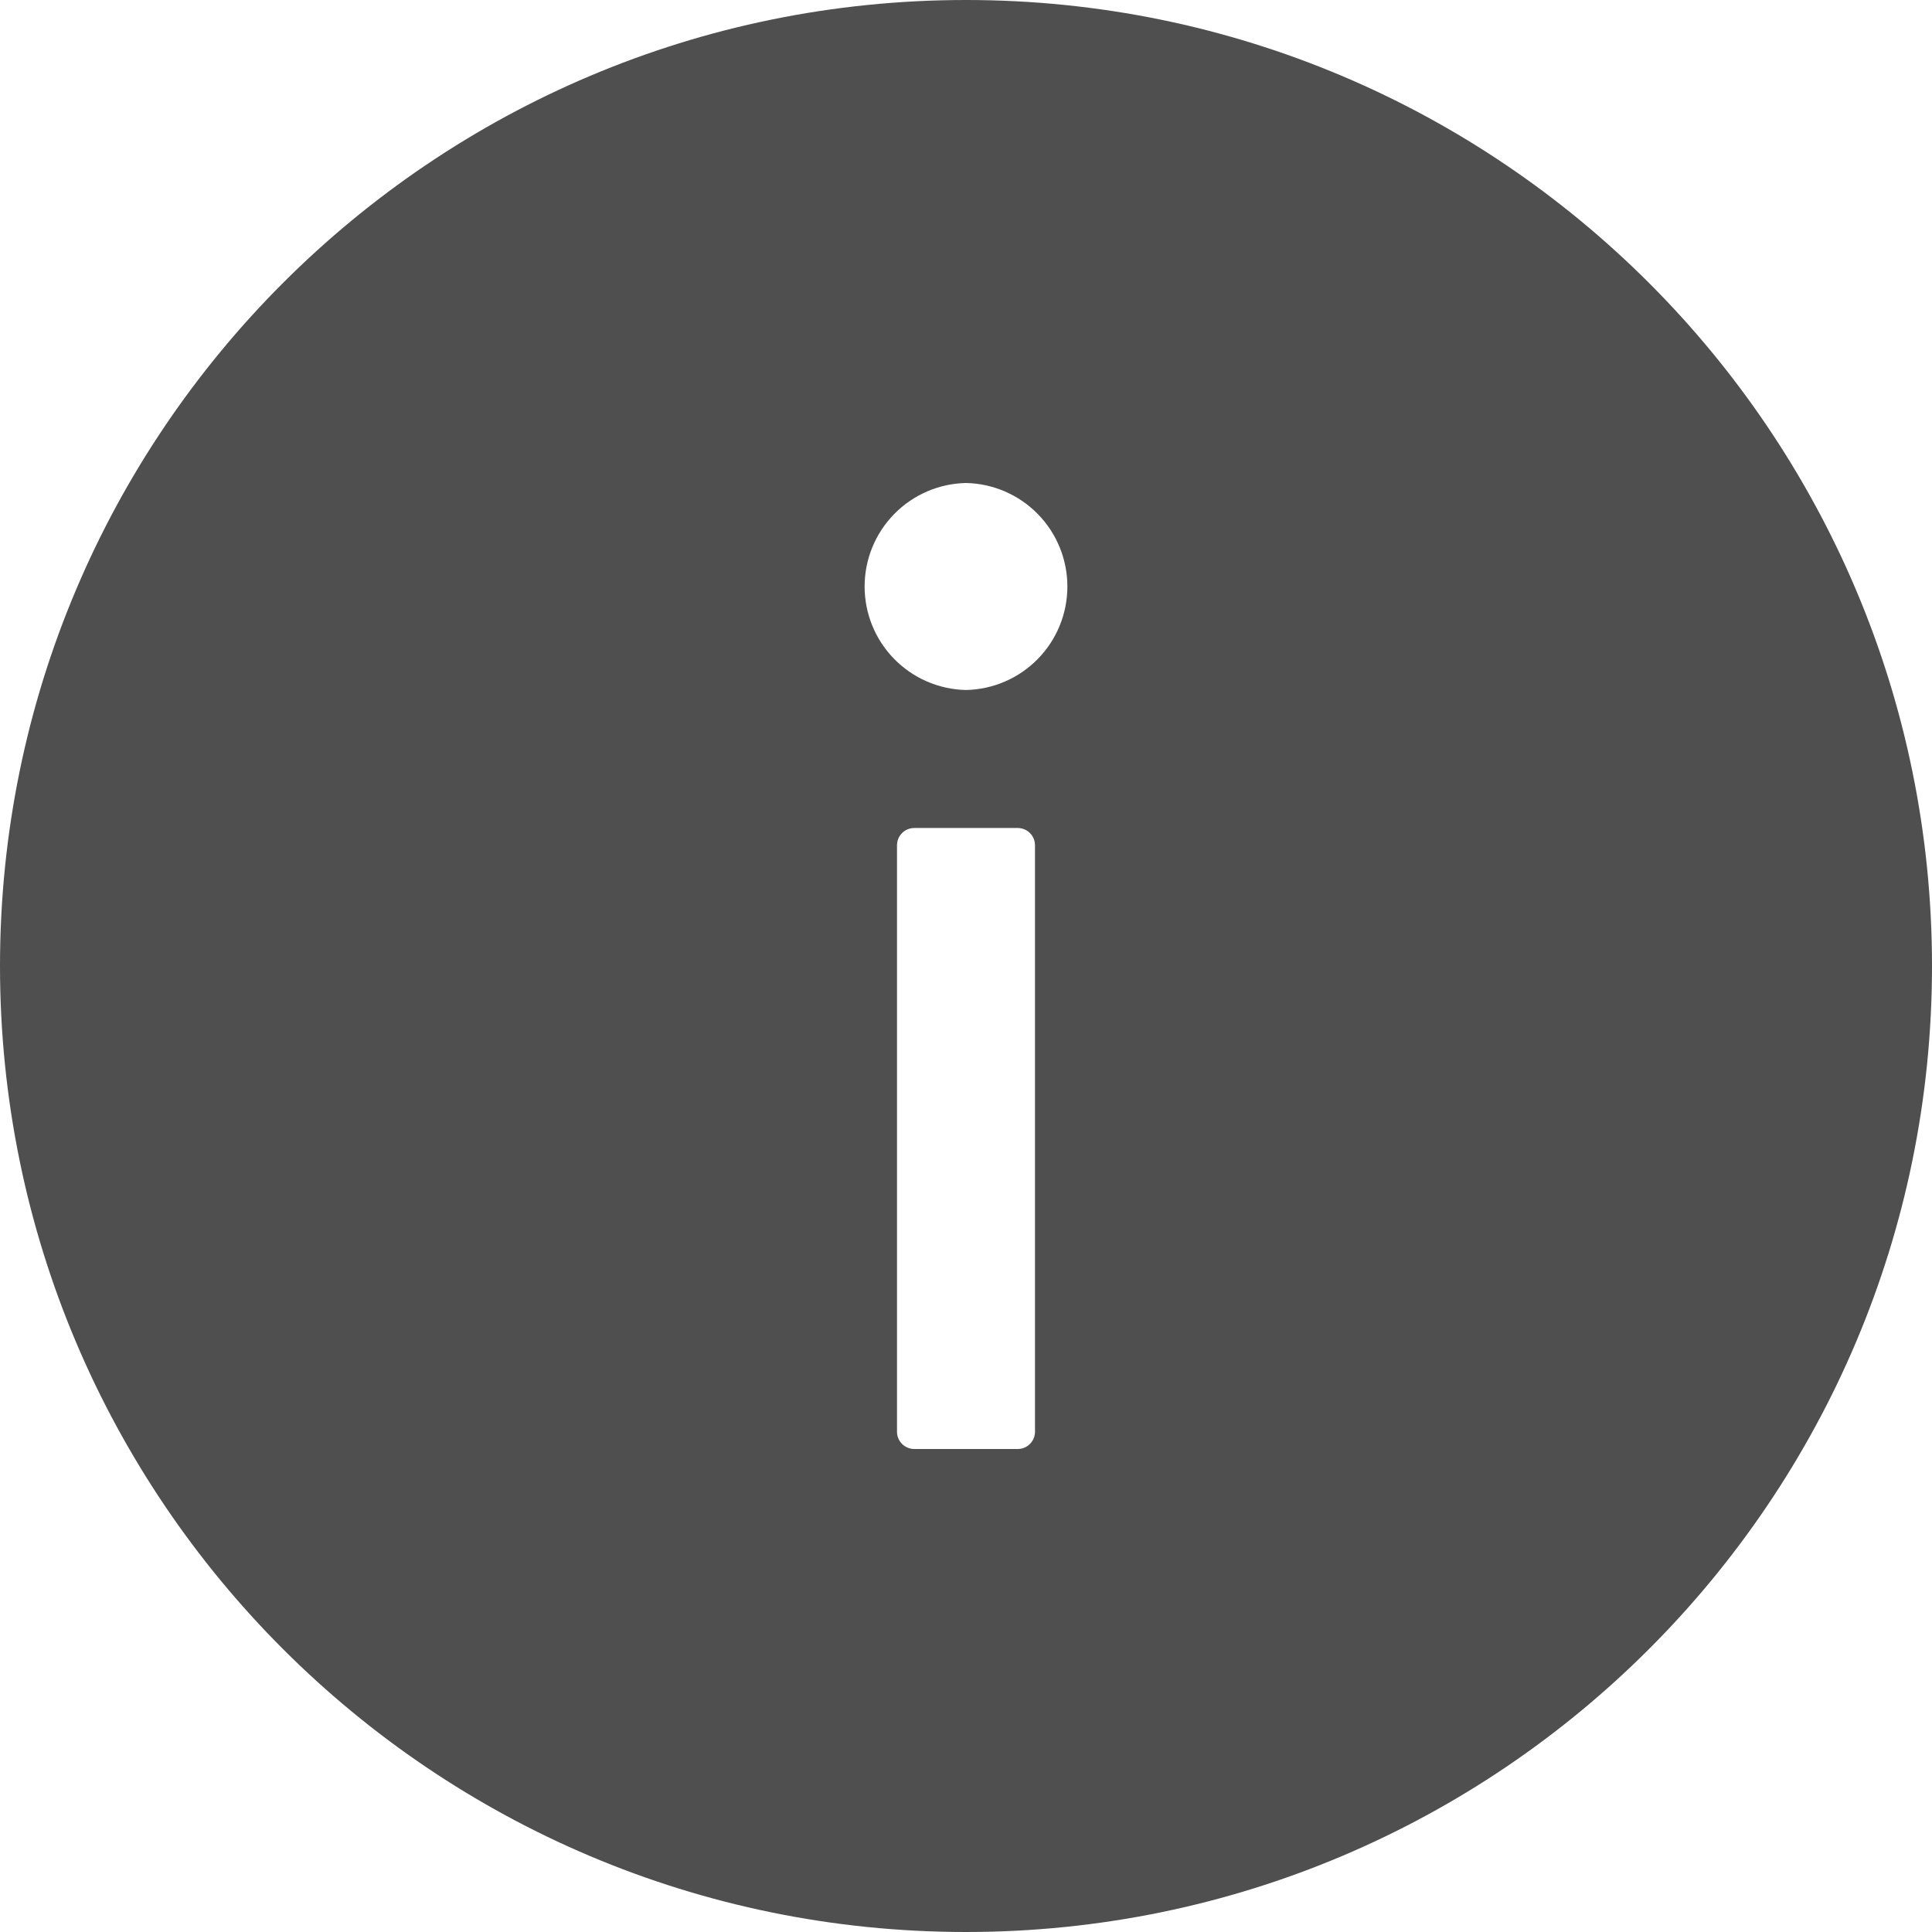 <svg width="21" height="21" viewBox="0 0 21 21" fill="none" xmlns="http://www.w3.org/2000/svg">
<path d="M10.5 0C4.702 0 0 4.702 0 10.5C0 16.298 4.702 21 10.5 21C16.298 21 21 16.298 21 10.5C21 4.702 16.298 0 10.5 0ZM11.25 15.562C11.25 15.666 11.166 15.75 11.062 15.75H9.938C9.834 15.75 9.75 15.666 9.75 15.562V9.188C9.75 9.084 9.834 9 9.938 9H11.062C11.166 9 11.25 9.084 11.25 9.188V15.562ZM10.5 7.5C10.206 7.494 9.925 7.373 9.719 7.162C9.513 6.952 9.398 6.669 9.398 6.375C9.398 6.081 9.513 5.798 9.719 5.588C9.925 5.377 10.206 5.256 10.5 5.25C10.794 5.256 11.075 5.377 11.281 5.588C11.487 5.798 11.602 6.081 11.602 6.375C11.602 6.669 11.487 6.952 11.281 7.162C11.075 7.373 10.794 7.494 10.5 7.5Z" fill="#4F4F4F"/>
</svg>
